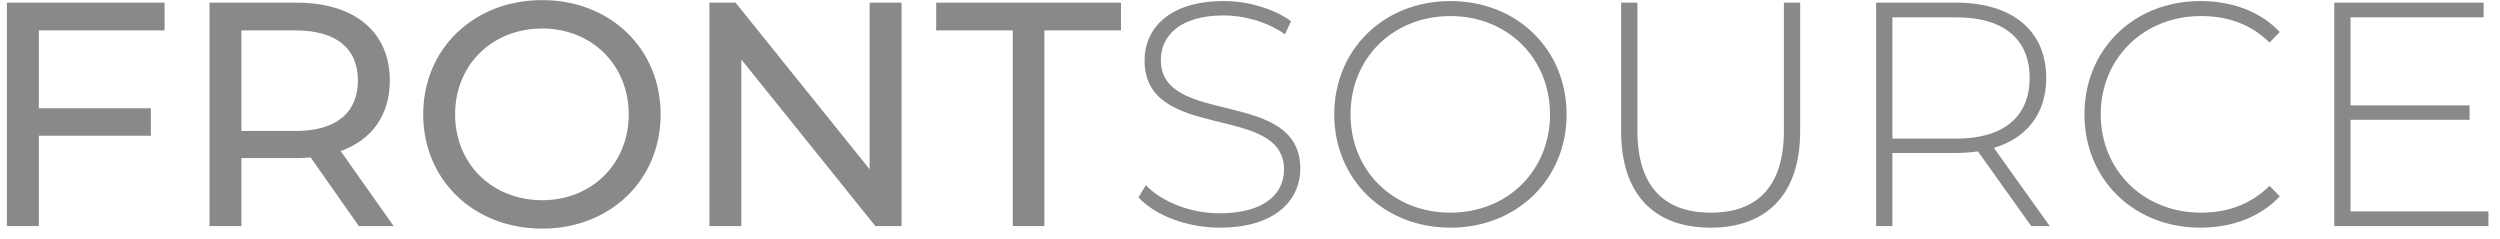 <svg width="188" height="18" viewBox="0 0 188 18" fill="none" xmlns="http://www.w3.org/2000/svg">
<path d="M12.376 2.288V0.2H0.52V17H2.92V10.208H11.344V8.144H2.92V2.288H12.376ZM29.602 17L25.618 11.36C27.97 10.52 29.314 8.648 29.314 6.056C29.314 2.408 26.674 0.2 22.306 0.2H15.754V17H18.154V11.888H22.306C22.666 11.888 23.026 11.864 23.362 11.84L26.986 17H29.602ZM22.234 9.848H18.154V2.288H22.234C25.306 2.288 26.914 3.656 26.914 6.056C26.914 8.456 25.306 9.848 22.234 9.848ZM40.776 17.192C45.888 17.192 49.68 13.544 49.68 8.6C49.68 3.656 45.888 0.008 40.776 0.008C35.616 0.008 31.824 3.68 31.824 8.6C31.824 13.52 35.616 17.192 40.776 17.192ZM40.776 15.056C37.008 15.056 34.224 12.32 34.224 8.6C34.224 4.88 37.008 2.144 40.776 2.144C44.496 2.144 47.28 4.88 47.28 8.6C47.28 12.32 44.496 15.056 40.776 15.056ZM65.396 0.2V12.728L55.316 0.2H53.348V17H55.748V4.472L65.828 17H67.796V0.2H65.396ZM76.161 17H78.537V2.288H84.297V0.2H70.401V2.288H76.161V17ZM91.735 17.12C95.887 17.12 97.783 15.056 97.783 12.68C97.783 6.584 87.295 9.56 87.295 4.52C87.295 2.672 88.759 1.16 92.023 1.16C93.535 1.16 95.239 1.616 96.631 2.576L97.087 1.592C95.791 0.656 93.871 0.08 92.023 0.08C87.895 0.08 86.071 2.168 86.071 4.544C86.071 10.736 96.559 7.712 96.559 12.752C96.559 14.576 95.071 16.04 91.711 16.04C89.455 16.04 87.319 15.128 86.167 13.928L85.615 14.84C86.839 16.184 89.239 17.12 91.735 17.12ZM109.072 17.12C114.064 17.12 117.808 13.496 117.808 8.6C117.808 3.704 114.064 0.08 109.072 0.08C104.056 0.08 100.336 3.728 100.336 8.6C100.336 13.472 104.056 17.12 109.072 17.12ZM109.072 15.992C104.776 15.992 101.56 12.848 101.56 8.6C101.56 4.352 104.776 1.208 109.072 1.208C113.344 1.208 116.56 4.352 116.56 8.6C116.56 12.848 113.344 15.992 109.072 15.992ZM128.629 17.12C132.805 17.12 135.373 14.672 135.373 9.872V0.2H134.149V9.824C134.149 14.024 132.157 15.992 128.653 15.992C125.149 15.992 123.133 14.024 123.133 9.824V0.2H121.909V9.872C121.909 14.672 124.453 17.12 128.629 17.12ZM154.14 17L149.94 11.12C152.436 10.376 153.876 8.528 153.876 5.864C153.876 2.312 151.332 0.2 147.108 0.2H141.084V17H142.308V11.504H147.108C147.684 11.504 148.212 11.456 148.74 11.384L152.748 17H154.14ZM142.308 10.424V1.304H147.108C150.708 1.304 152.628 2.96 152.628 5.864C152.628 8.744 150.708 10.424 147.108 10.424H142.308ZM165.462 17.12C167.838 17.12 169.974 16.328 171.438 14.768L170.67 13.976C169.23 15.392 167.478 15.992 165.51 15.992C161.214 15.992 157.974 12.824 157.974 8.6C157.974 4.376 161.214 1.208 165.51 1.208C167.478 1.208 169.23 1.784 170.67 3.2L171.438 2.408C169.974 0.848 167.838 0.08 165.462 0.08C160.47 0.08 156.75 3.704 156.75 8.6C156.75 13.496 160.47 17.12 165.462 17.12ZM176.761 15.896V9.008H185.713V7.928H176.761V1.304H186.769V0.2H175.537V17H187.129V15.896H176.761Z" fill="#898989"/>
</svg>
